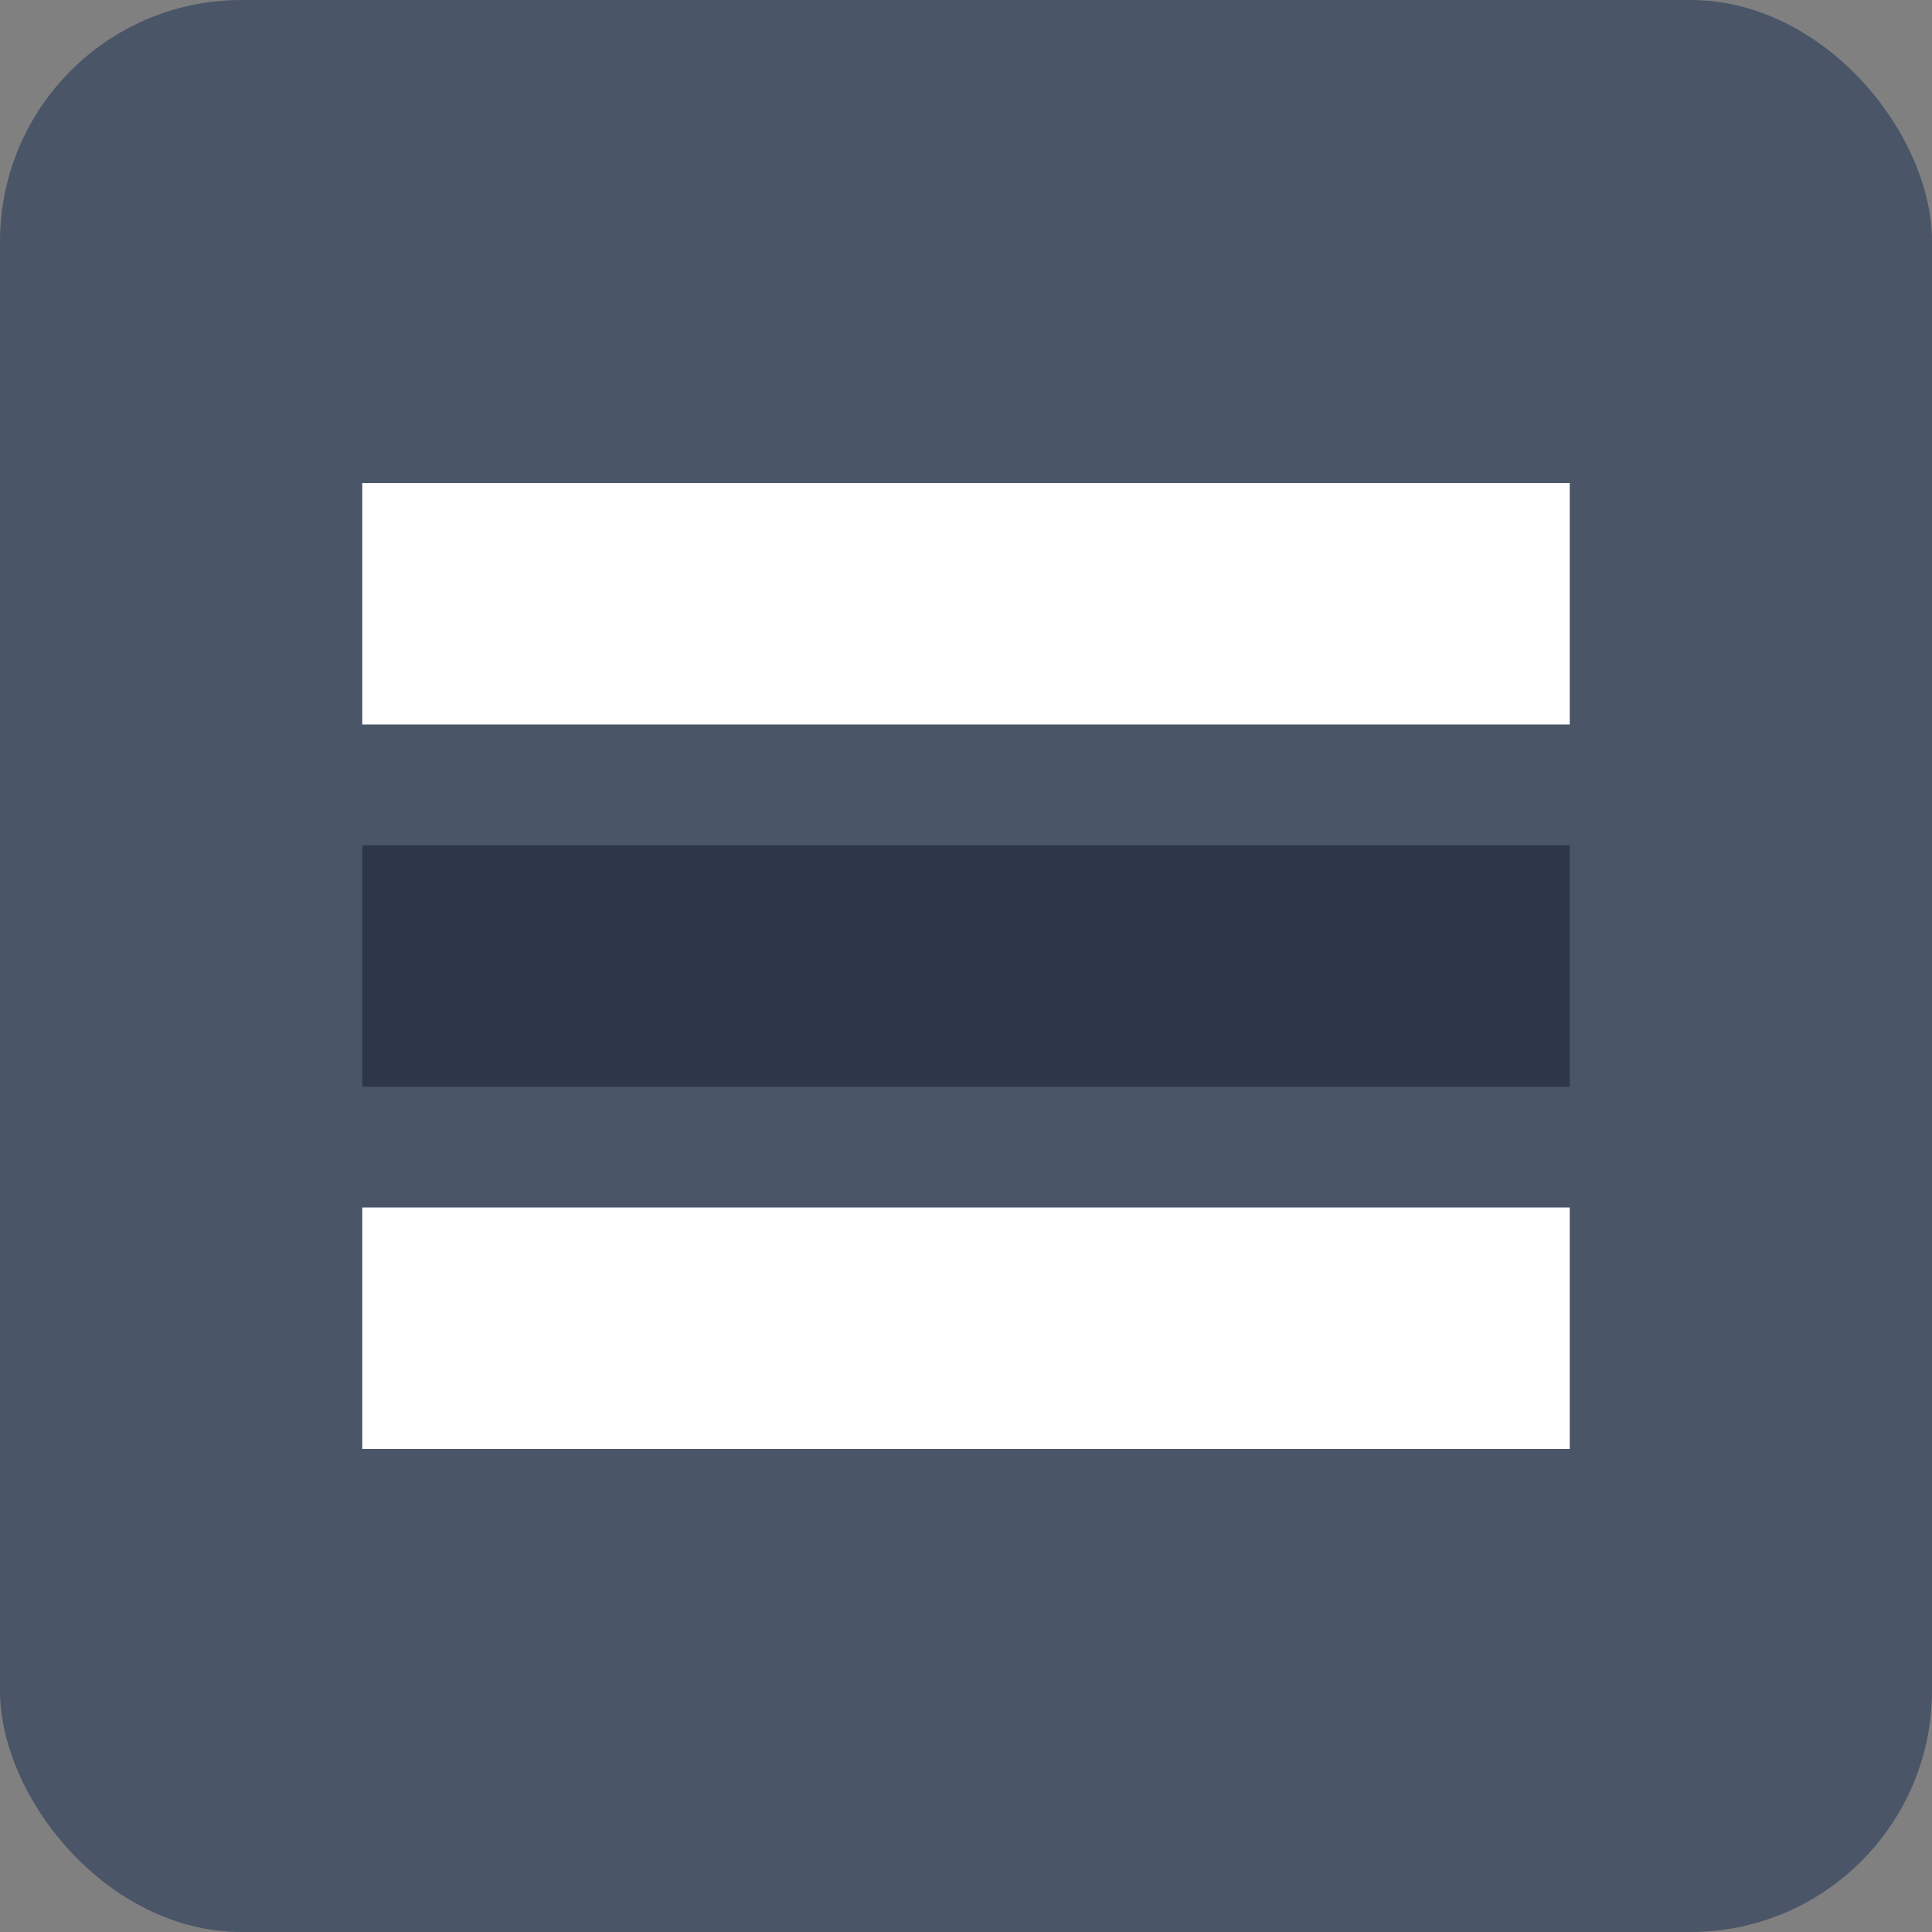 <svg xmlns="http://www.w3.org/2000/svg" viewBox="0 0 64 64">
  <rect x="0" y="0" width="64" height="64" fill="#808080" stroke="none"/>
  <rect width="64" height="64" rx="8" ry="8" fill="#4a5568"/>
  <rect x="12" y="16" width="40" height="8" fill="#ffffff"/>
  <rect x="12" y="28" width="40" height="8" fill="#2d3748"/>
  <rect x="12" y="40" width="40" height="8" fill="#ffffff"/>
</svg>
